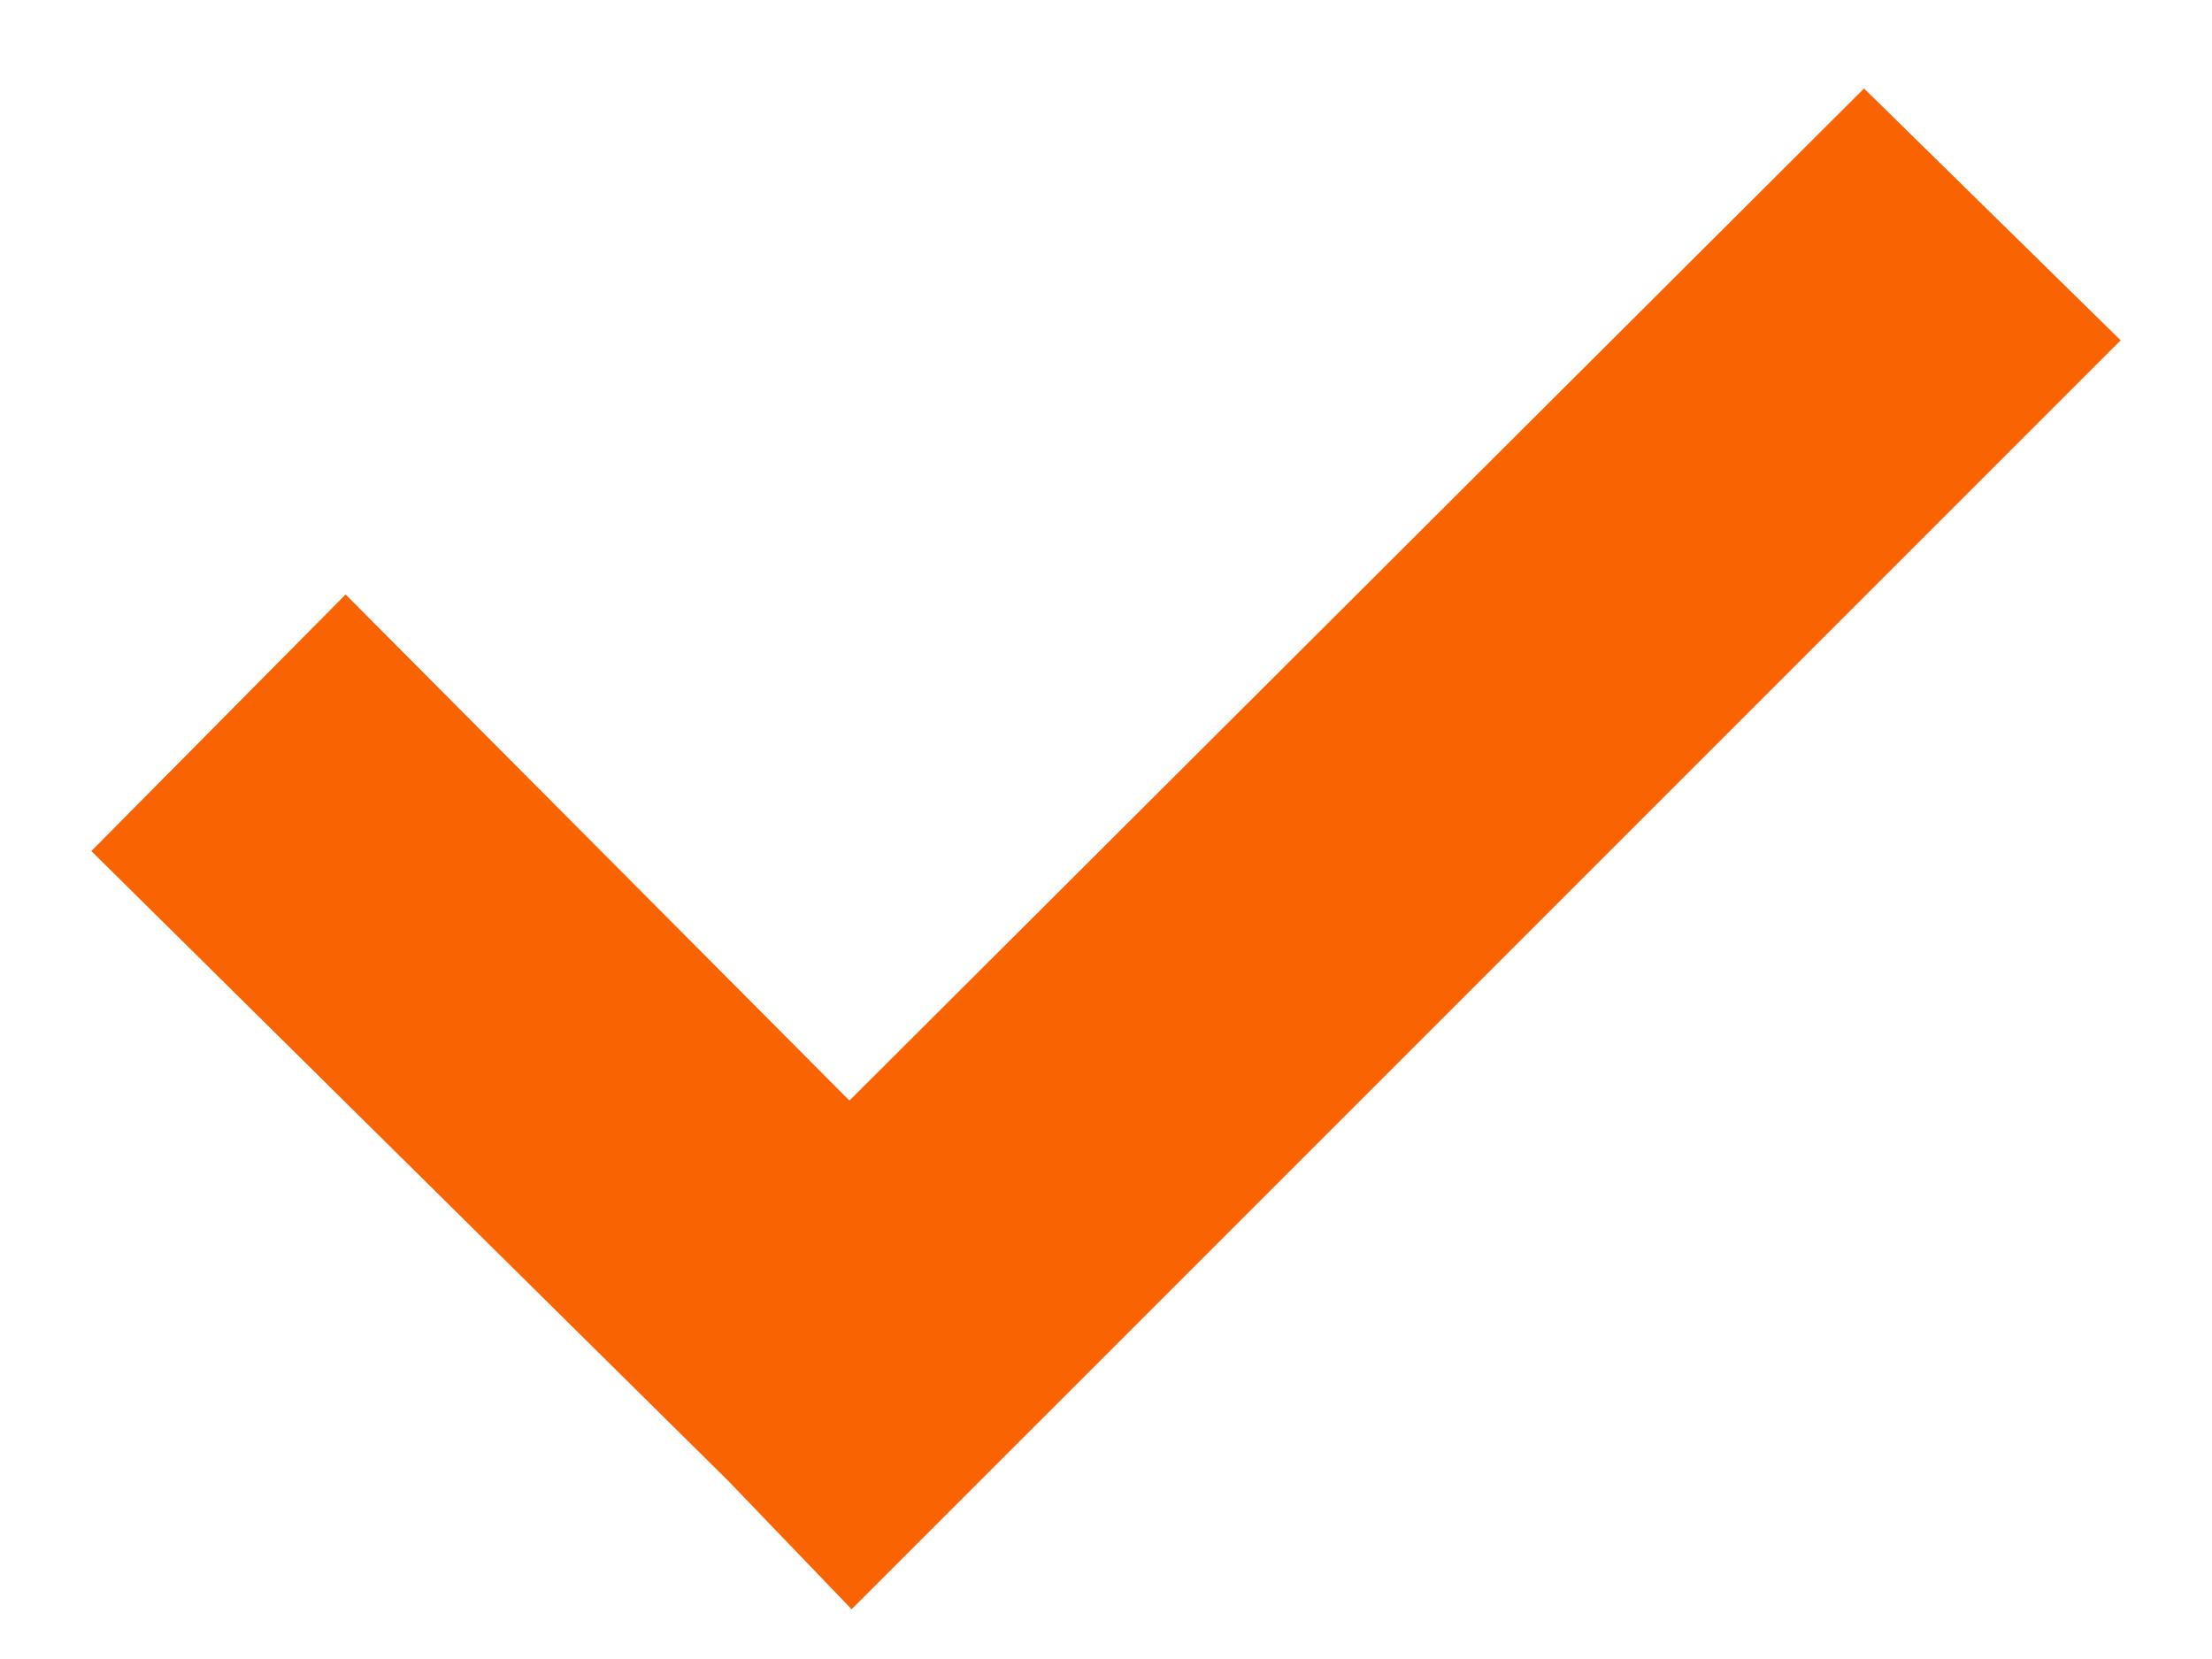 <svg width="20" height="15" viewBox="0 0 20 15" xmlns="http://www.w3.org/2000/svg"><title>check-icon</title><path d="M6.584 13.389L.826 7.695l2.299-2.32L7.68 9.951 16.854.8l2.32 2.277L7.7 14.55z" fill="#F96302" fill-rule="evenodd"/></svg>